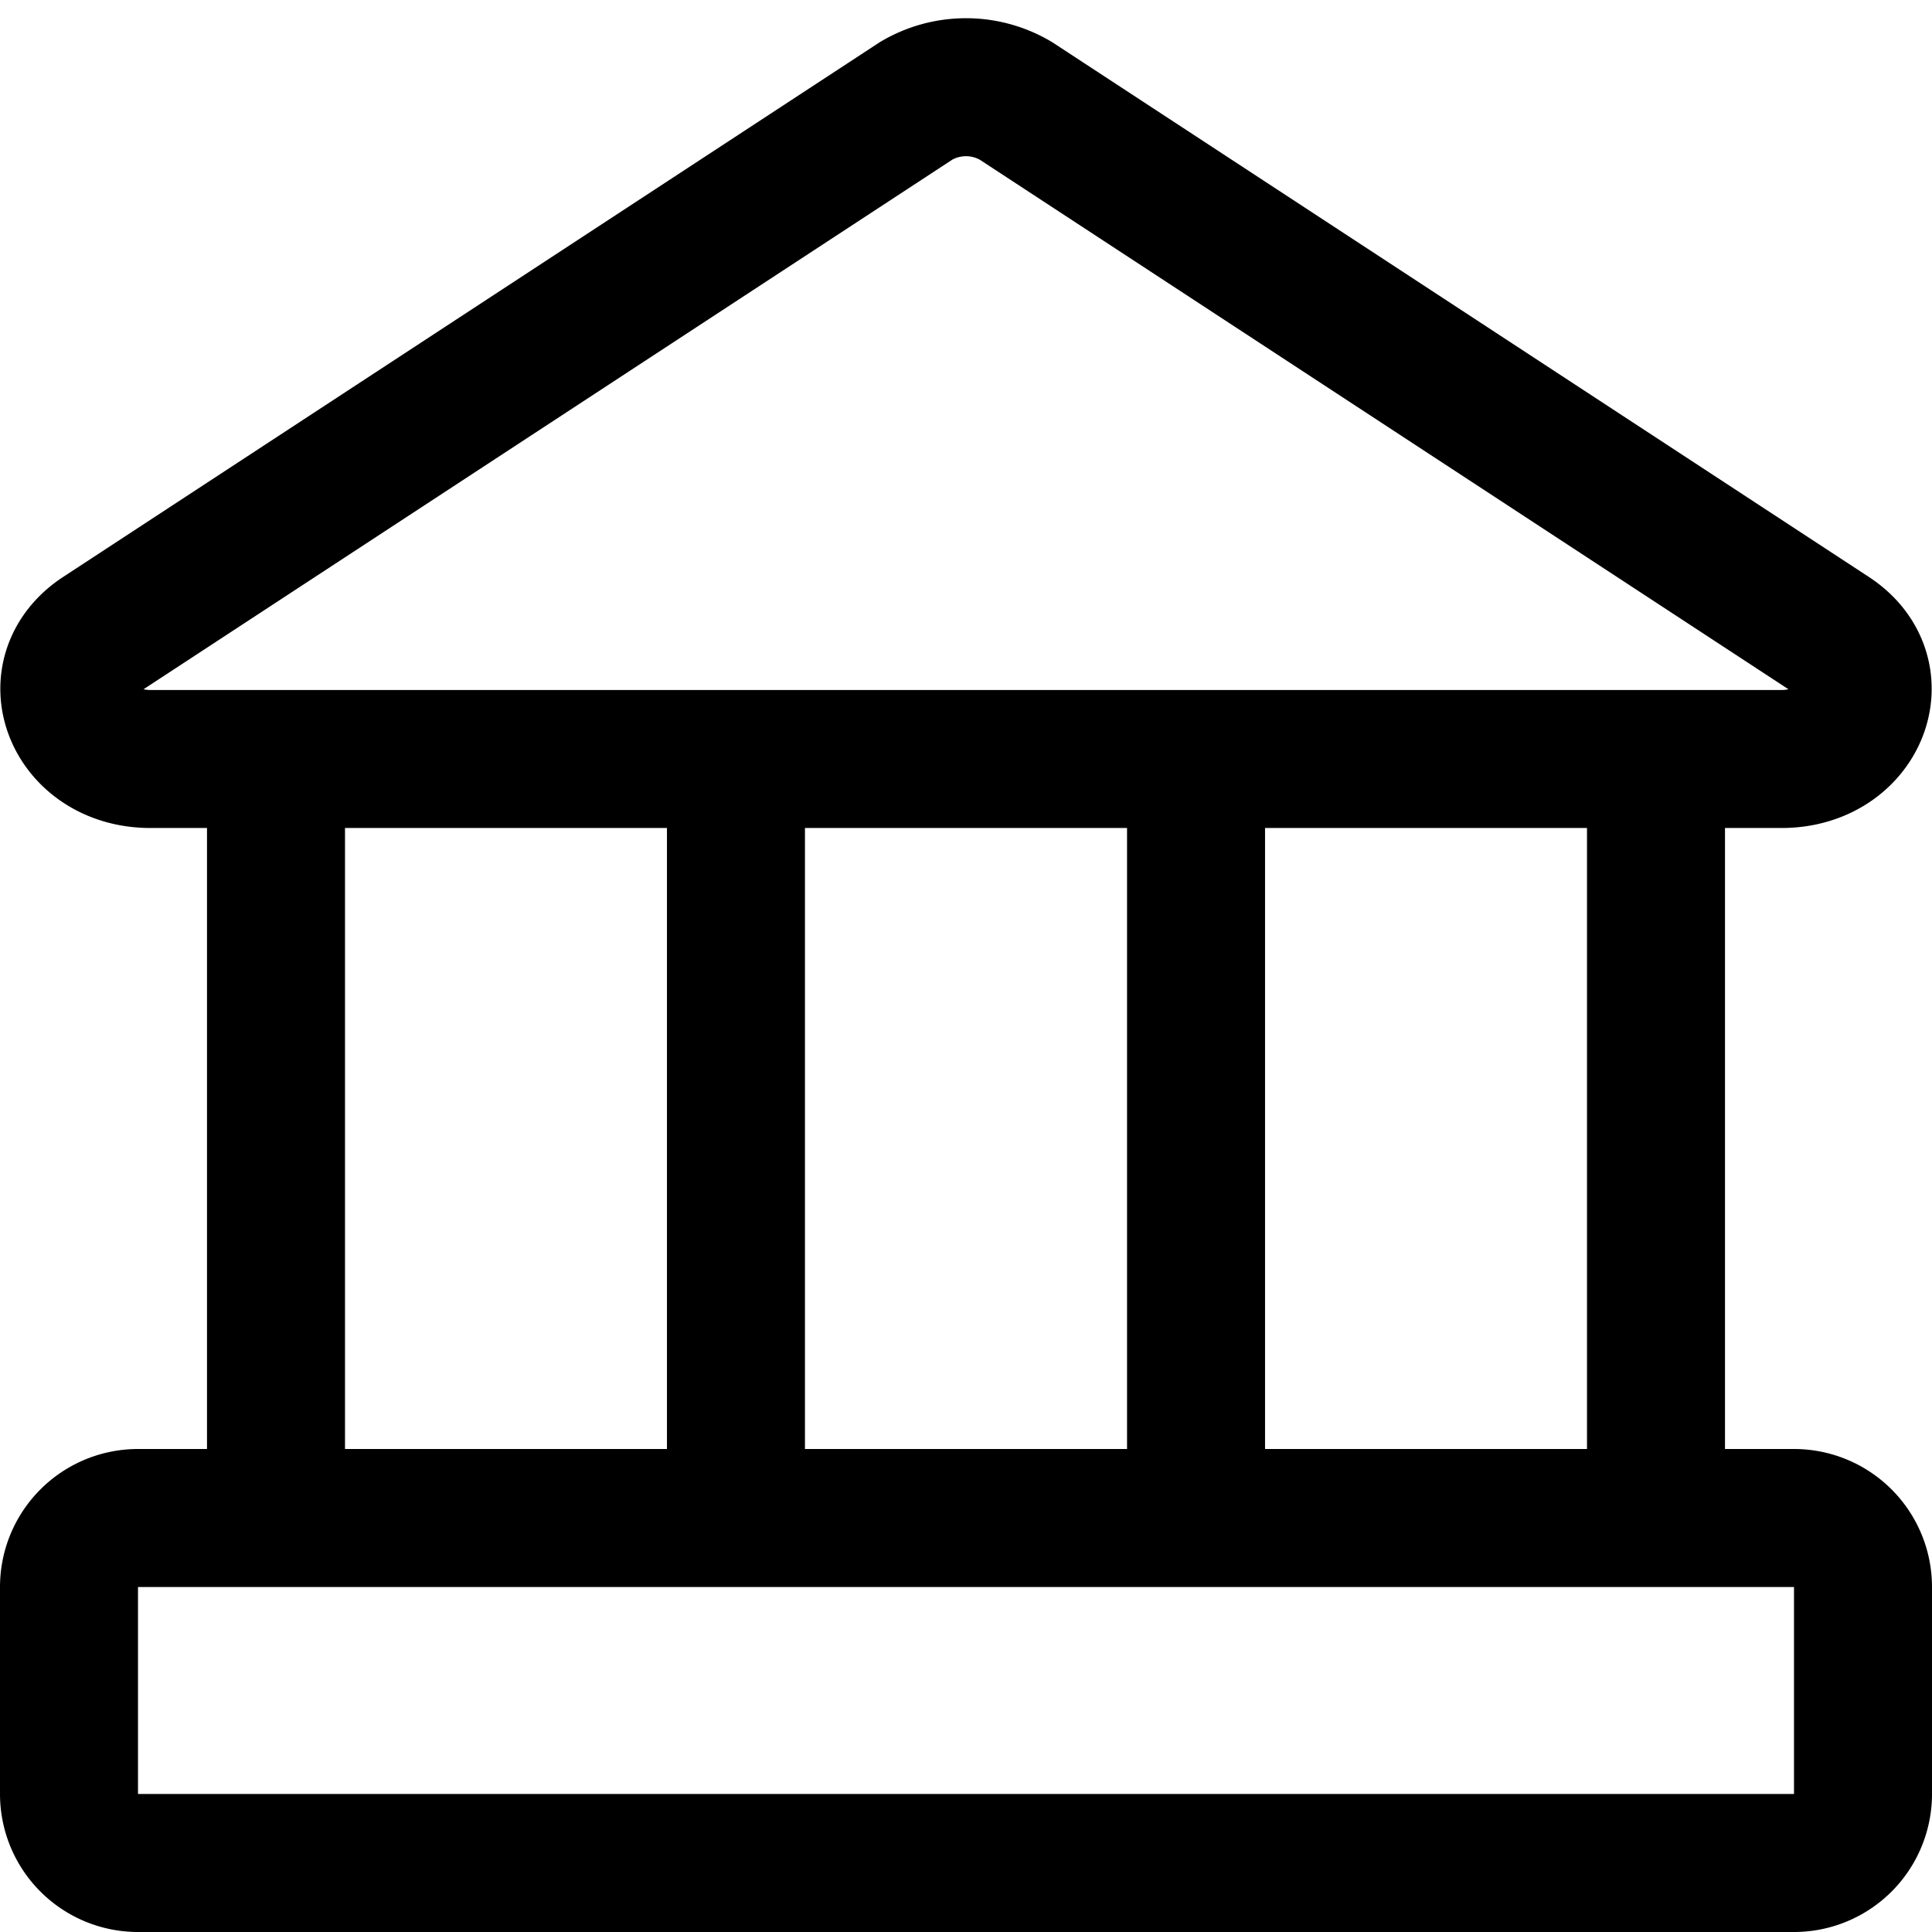 <svg xmlns="http://www.w3.org/2000/svg" width="1em" height="1em" viewBox="0 0 14 14"><path fill="none" stroke="currentColor" stroke-linecap="round" stroke-linejoin="round" d="M12.91 5.5H1.09c-.56 0-.8-.61-.36-.9L6.64.73a.71.71 0 0 1 .72 0l5.91 3.87c.44.29.2.9-.36.9M13 11H1a.5.5 0 0 0-.5.5V13a.5.5 0 0 0 .5.5h12a.5.5 0 0 0 .5-.5v-1.5a.5.5 0 0 0-.5-.5M2 5.5V11m3.333-5.5V11m3.334-5.5V11M12 5.5V11"/></svg>